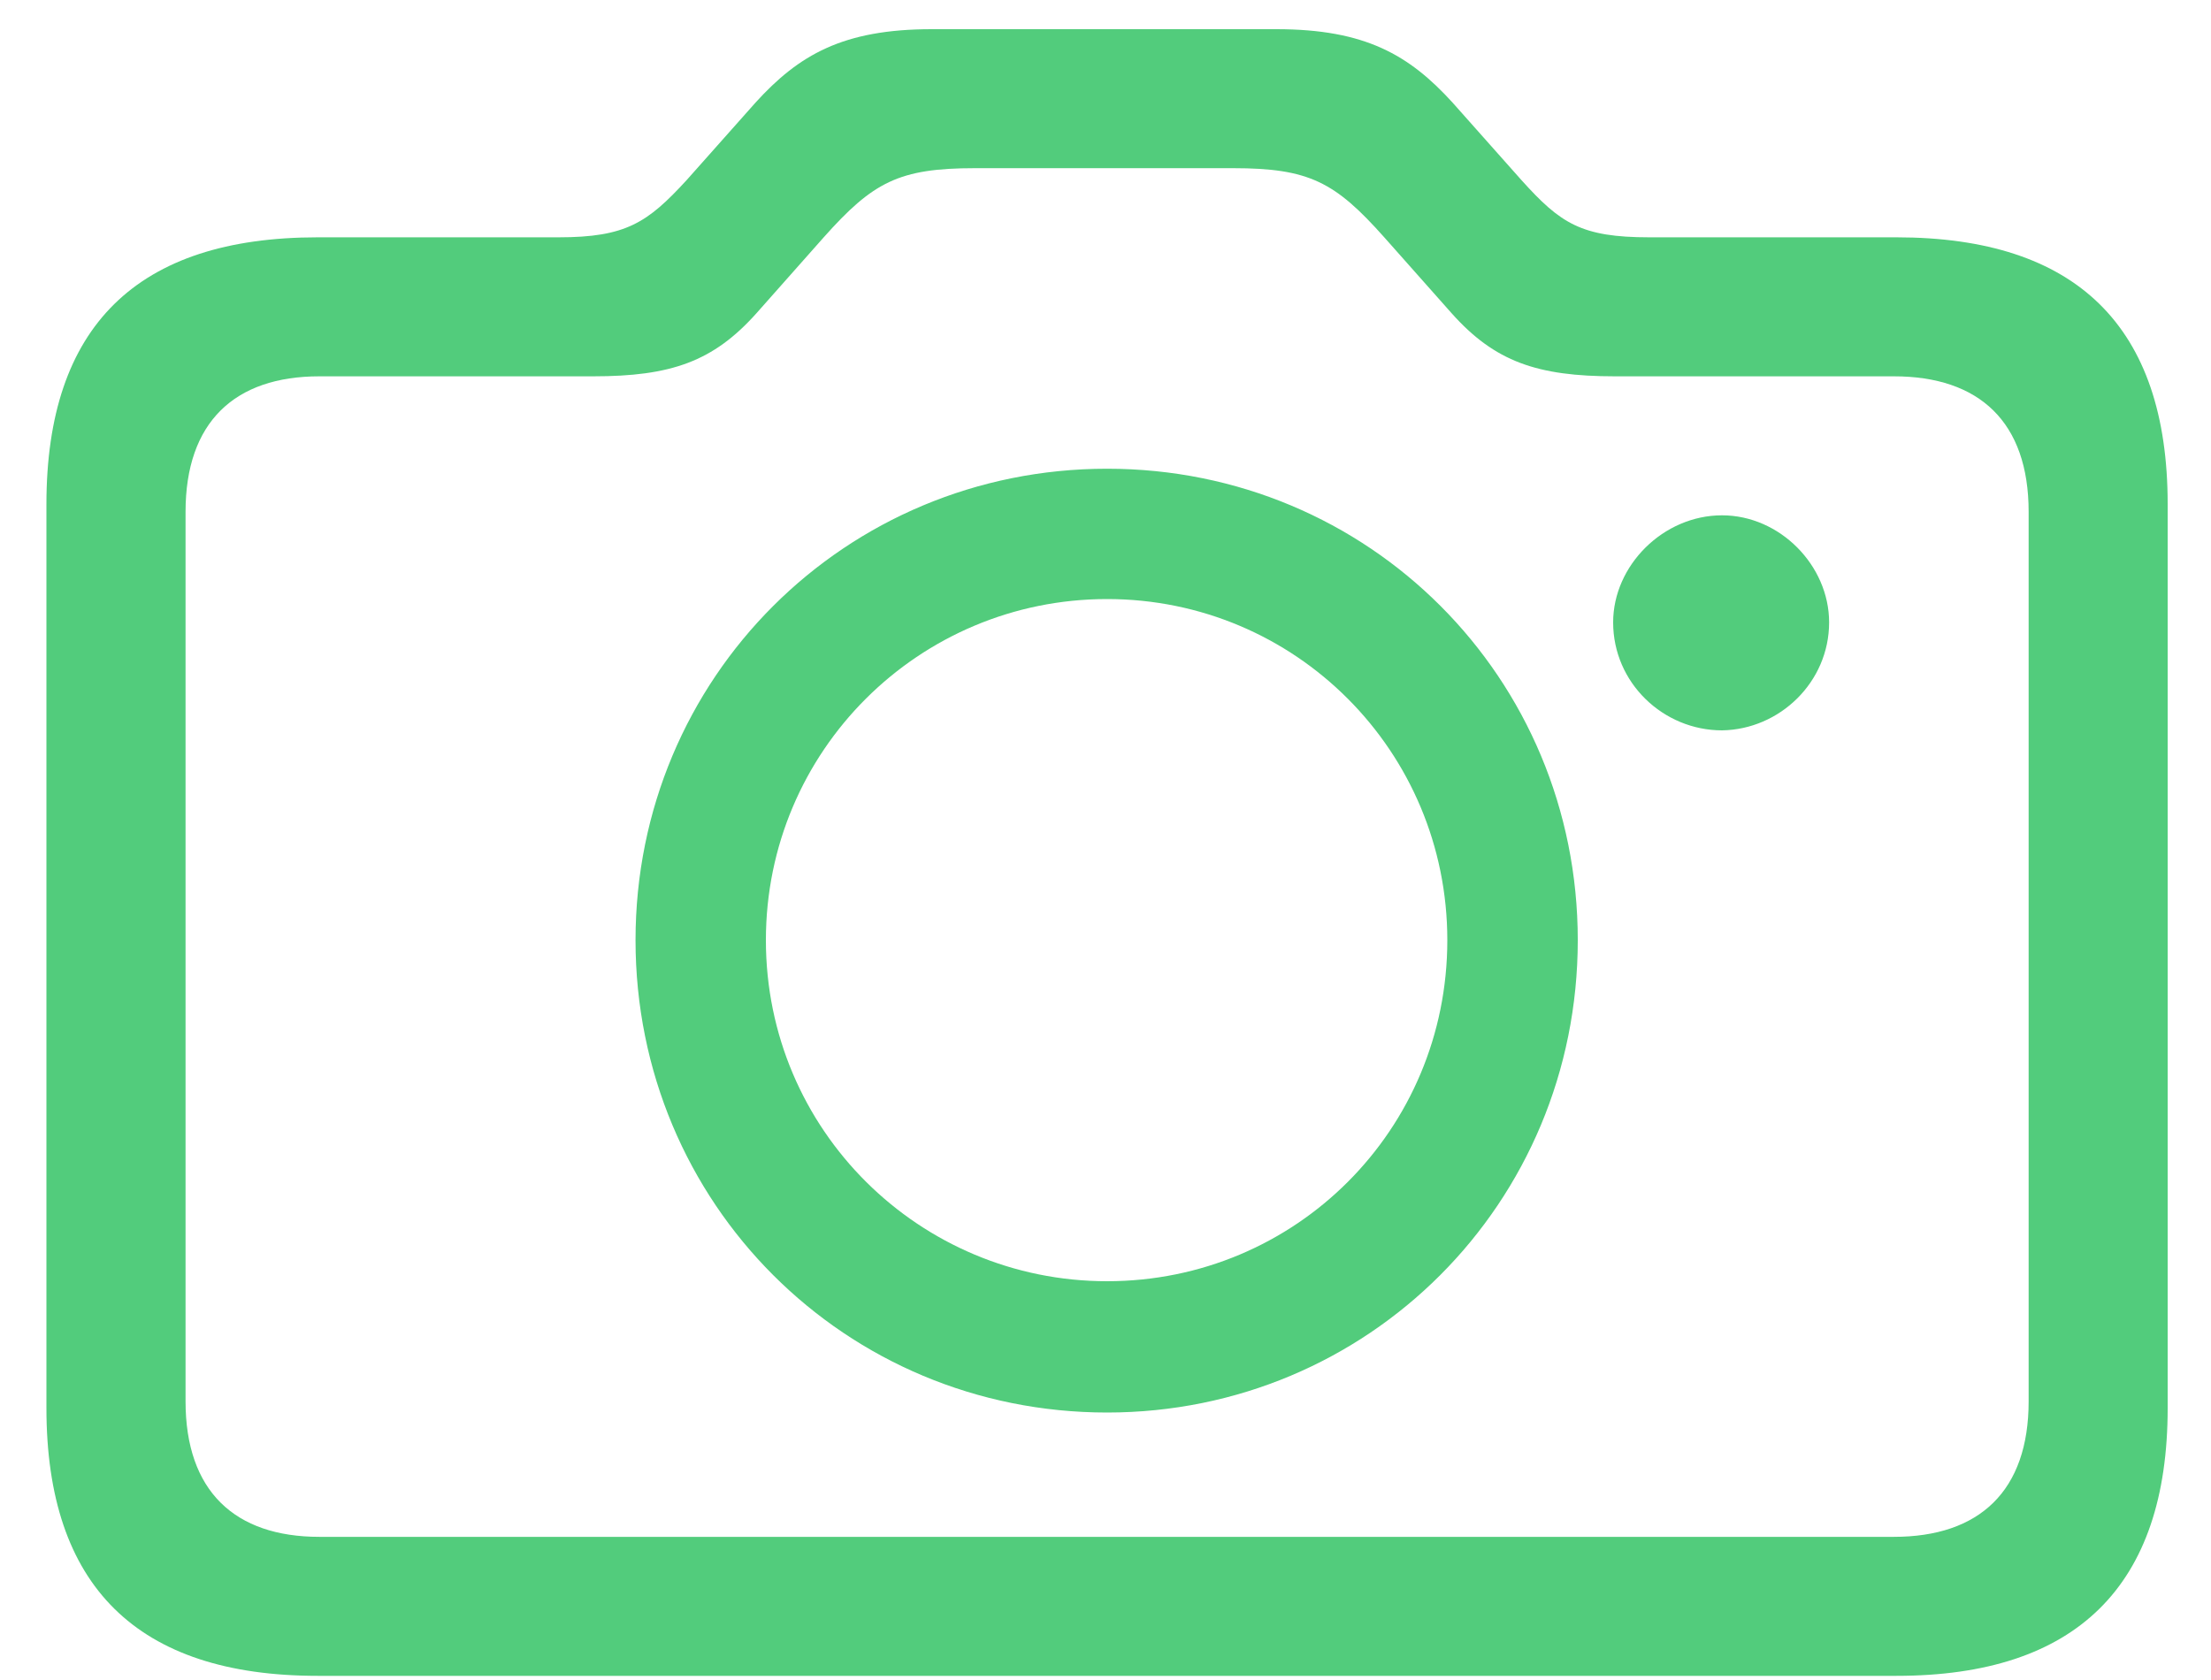 <svg width='25' height='19' viewBox='0 0 25 19' fill='none' xmlns='http://www.w3.org/2000/svg'>
<path d='M3.592 18.953H21.443C23.475 18.953 24.51 17.938 24.51 15.926V5.701C24.51 3.689 23.475 2.684 21.443 2.684H18.65C17.879 2.684 17.645 2.527 17.205 2.039L16.424 1.16C15.935 0.623 15.438 0.33 14.432 0.33H10.535C9.529 0.33 9.031 0.623 8.543 1.16L7.762 2.039C7.322 2.518 7.078 2.684 6.316 2.684H3.592C1.551 2.684 0.525 3.689 0.525 5.701V15.926C0.525 17.938 1.551 18.953 3.592 18.953ZM3.611 17.381C2.654 17.381 2.098 16.863 2.098 15.848V5.789C2.098 4.773 2.654 4.256 3.611 4.256H6.707C7.586 4.256 8.064 4.09 8.553 3.543L9.314 2.684C9.871 2.059 10.164 1.902 11.023 1.902H13.943C14.803 1.902 15.096 2.059 15.652 2.684L16.414 3.543C16.902 4.09 17.381 4.256 18.26 4.256H21.414C22.381 4.256 22.938 4.773 22.938 5.789V15.848C22.938 16.863 22.381 17.381 21.414 17.381H3.611ZM12.518 15.975C15.467 15.975 17.84 13.611 17.84 10.633C17.84 7.664 15.477 5.301 12.518 5.301C9.559 5.301 7.186 7.664 7.186 10.633C7.186 13.611 9.559 15.975 12.518 15.975ZM18.24 7.039C18.24 7.723 18.807 8.26 19.471 8.26C20.125 8.25 20.682 7.713 20.682 7.039C20.682 6.395 20.125 5.828 19.471 5.828C18.807 5.828 18.24 6.395 18.24 7.039ZM12.518 14.49C10.398 14.49 8.66 12.781 8.66 10.633C8.66 8.494 10.389 6.775 12.518 6.775C14.646 6.775 16.365 8.494 16.365 10.633C16.365 12.781 14.646 14.49 12.518 14.49Z' fill='#52CC7C'/>
</svg>
